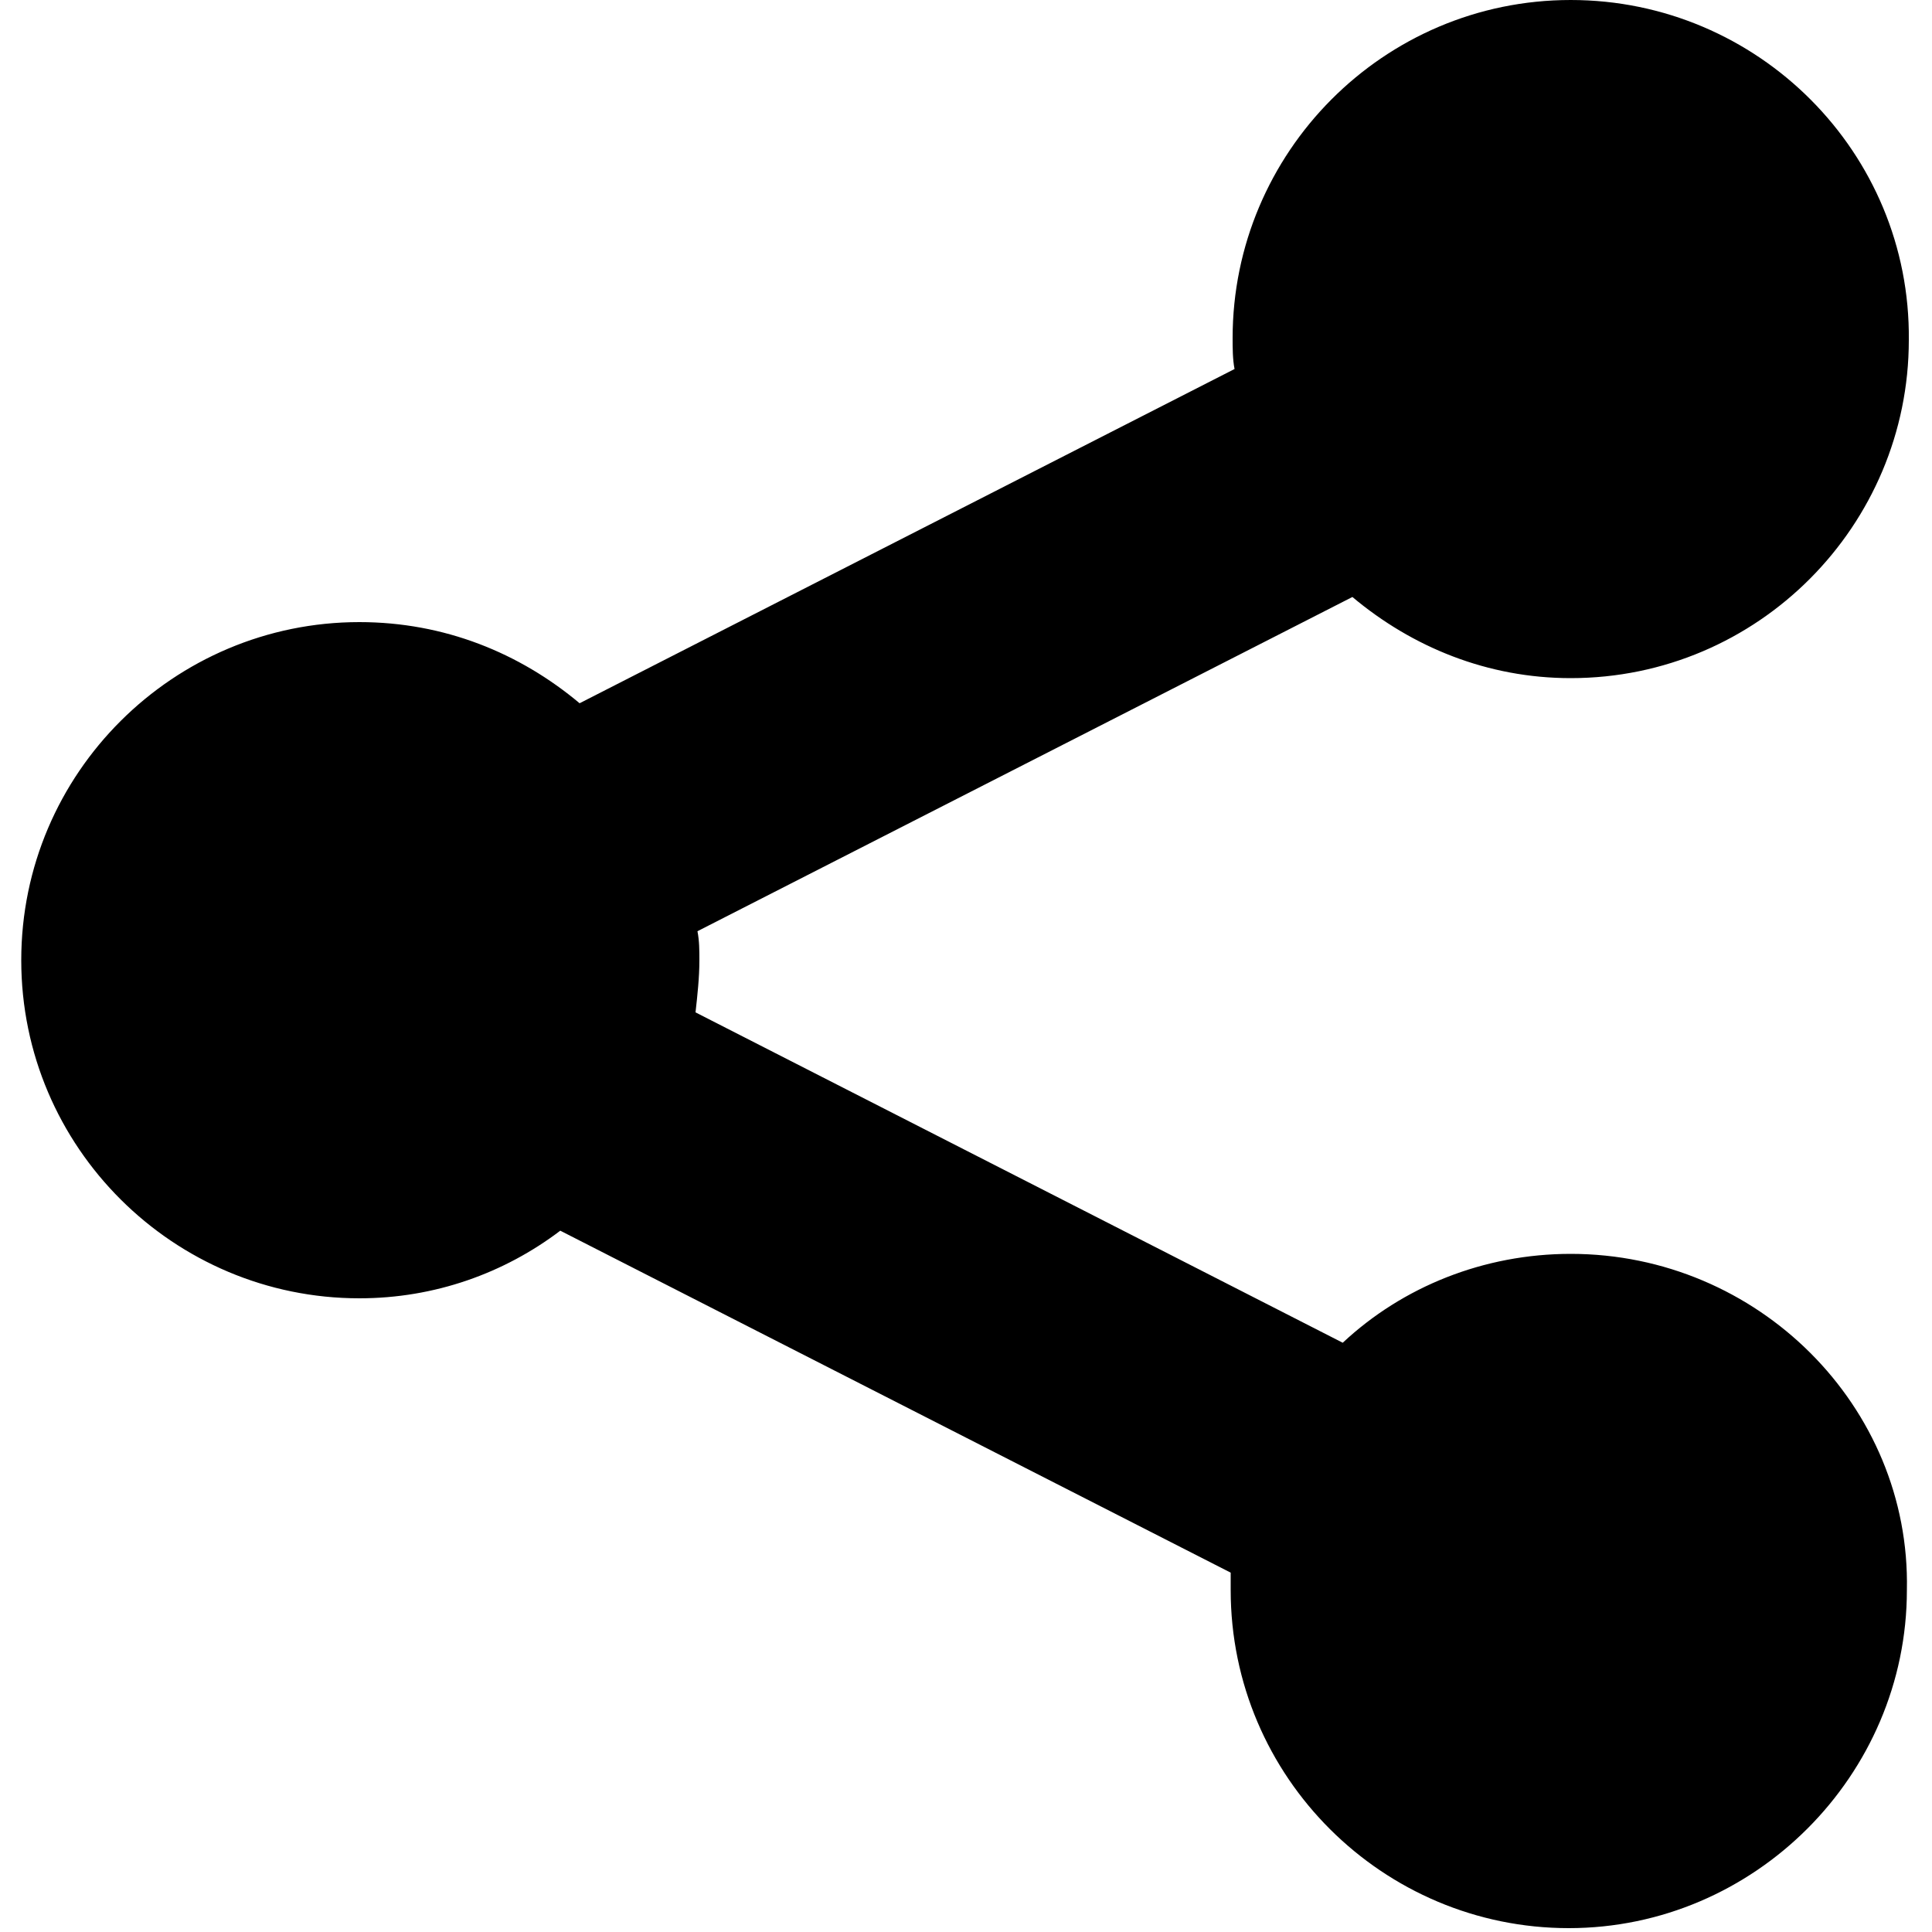 <?xml version="1.0" encoding="utf-8"?>
<!-- Generator: Adobe Illustrator 19.2.0, SVG Export Plug-In . SVG Version: 6.00 Build 0)  -->
<svg version="1.1" id="Calque_1" xmlns="http://www.w3.org/2000/svg" xmlns:xlink="http://www.w3.org/1999/xlink" x="0px" y="0px"
	 viewBox="0 0 100 100" style="enable-background:new 0 0 100 100;" xml:space="preserve">
<path d="M81.3,64.9c-4.5,0-8.7,1.7-11.8,4.6L36,52.4c0.1-0.9,0.2-1.8,0.2-2.7c0-0.5,0-1-0.1-1.5L70,30.9c3.1,2.6,7,4.2,11.3,4.2
	c9.7,0,17.5-7.9,17.5-17.5C98.9,7.9,91,0,81.3,0S63.8,7.9,63.8,17.5c0,0.5,0,1.1,0.1,1.6L30,36.4c-3.1-2.6-7-4.2-11.4-4.2
	C9,32.2,1.1,40,1.1,49.7S9,67.2,18.6,67.2c3.9,0,7.5-1.3,10.4-3.5l34.7,17.7c0,0.3,0,0.6,0,0.9c0,9.7,7.9,17.5,17.5,17.5
	s17.5-7.9,17.5-17.5C98.9,72.8,91,64.9,81.3,64.9"/>
</svg>
